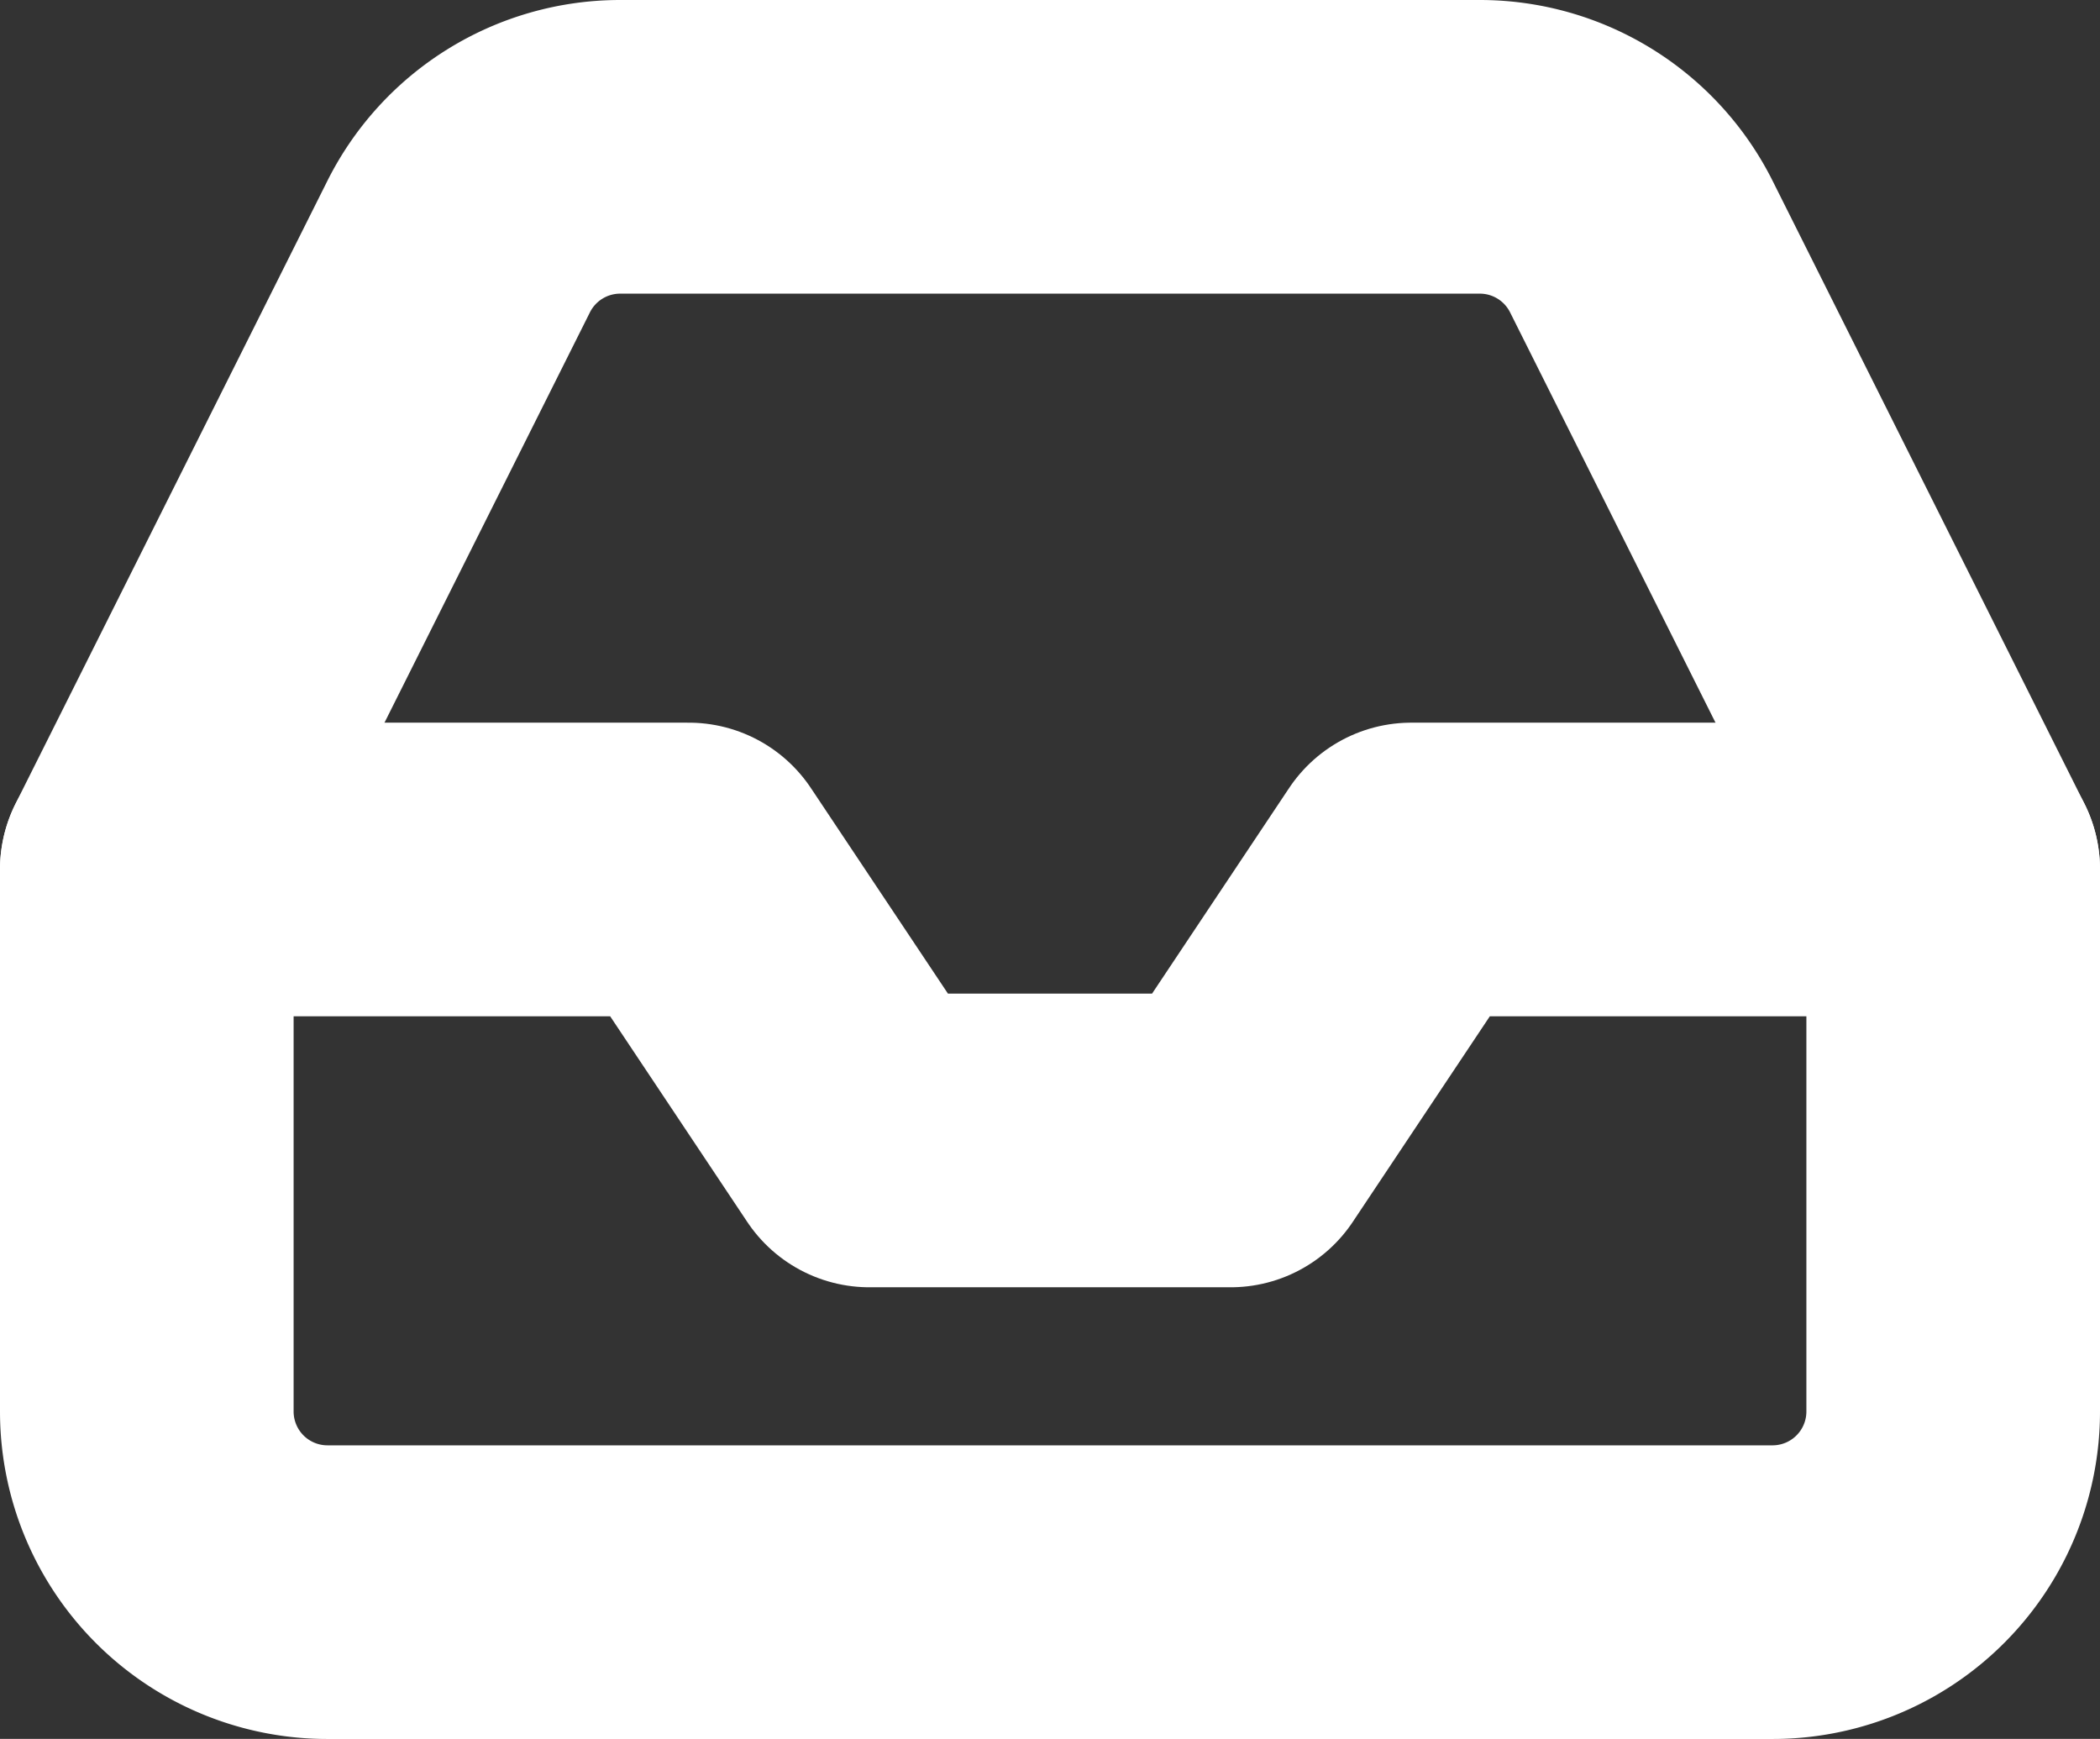 <svg xmlns="http://www.w3.org/2000/svg" width="28.609" height="23.687" viewBox="0 0 28.609 23.687"><rect x="0" y="0" width="28.609" height="23.687" fill="#333333" stroke="none"/><g transform="translate(2 2)"><path d="M27.609,18H20.226l-2.461,3.691H12.844L10.383,18H3" transform="translate(-3 -8.156)" fill="none" stroke="#fff" stroke-linecap="round" stroke-linejoin="round" stroke-width="4"/><path d="M7.245,7.366,3,15.844v7.383a2.461,2.461,0,0,0,2.461,2.461H25.148a2.461,2.461,0,0,0,2.461-2.461V15.844L23.364,7.366A2.461,2.461,0,0,0,21.161,6H9.448A2.461,2.461,0,0,0,7.245,7.366Z" transform="translate(-3 -6)" fill="none" stroke="#fff" stroke-linecap="round" stroke-linejoin="round" stroke-width="4"/></g></svg>
